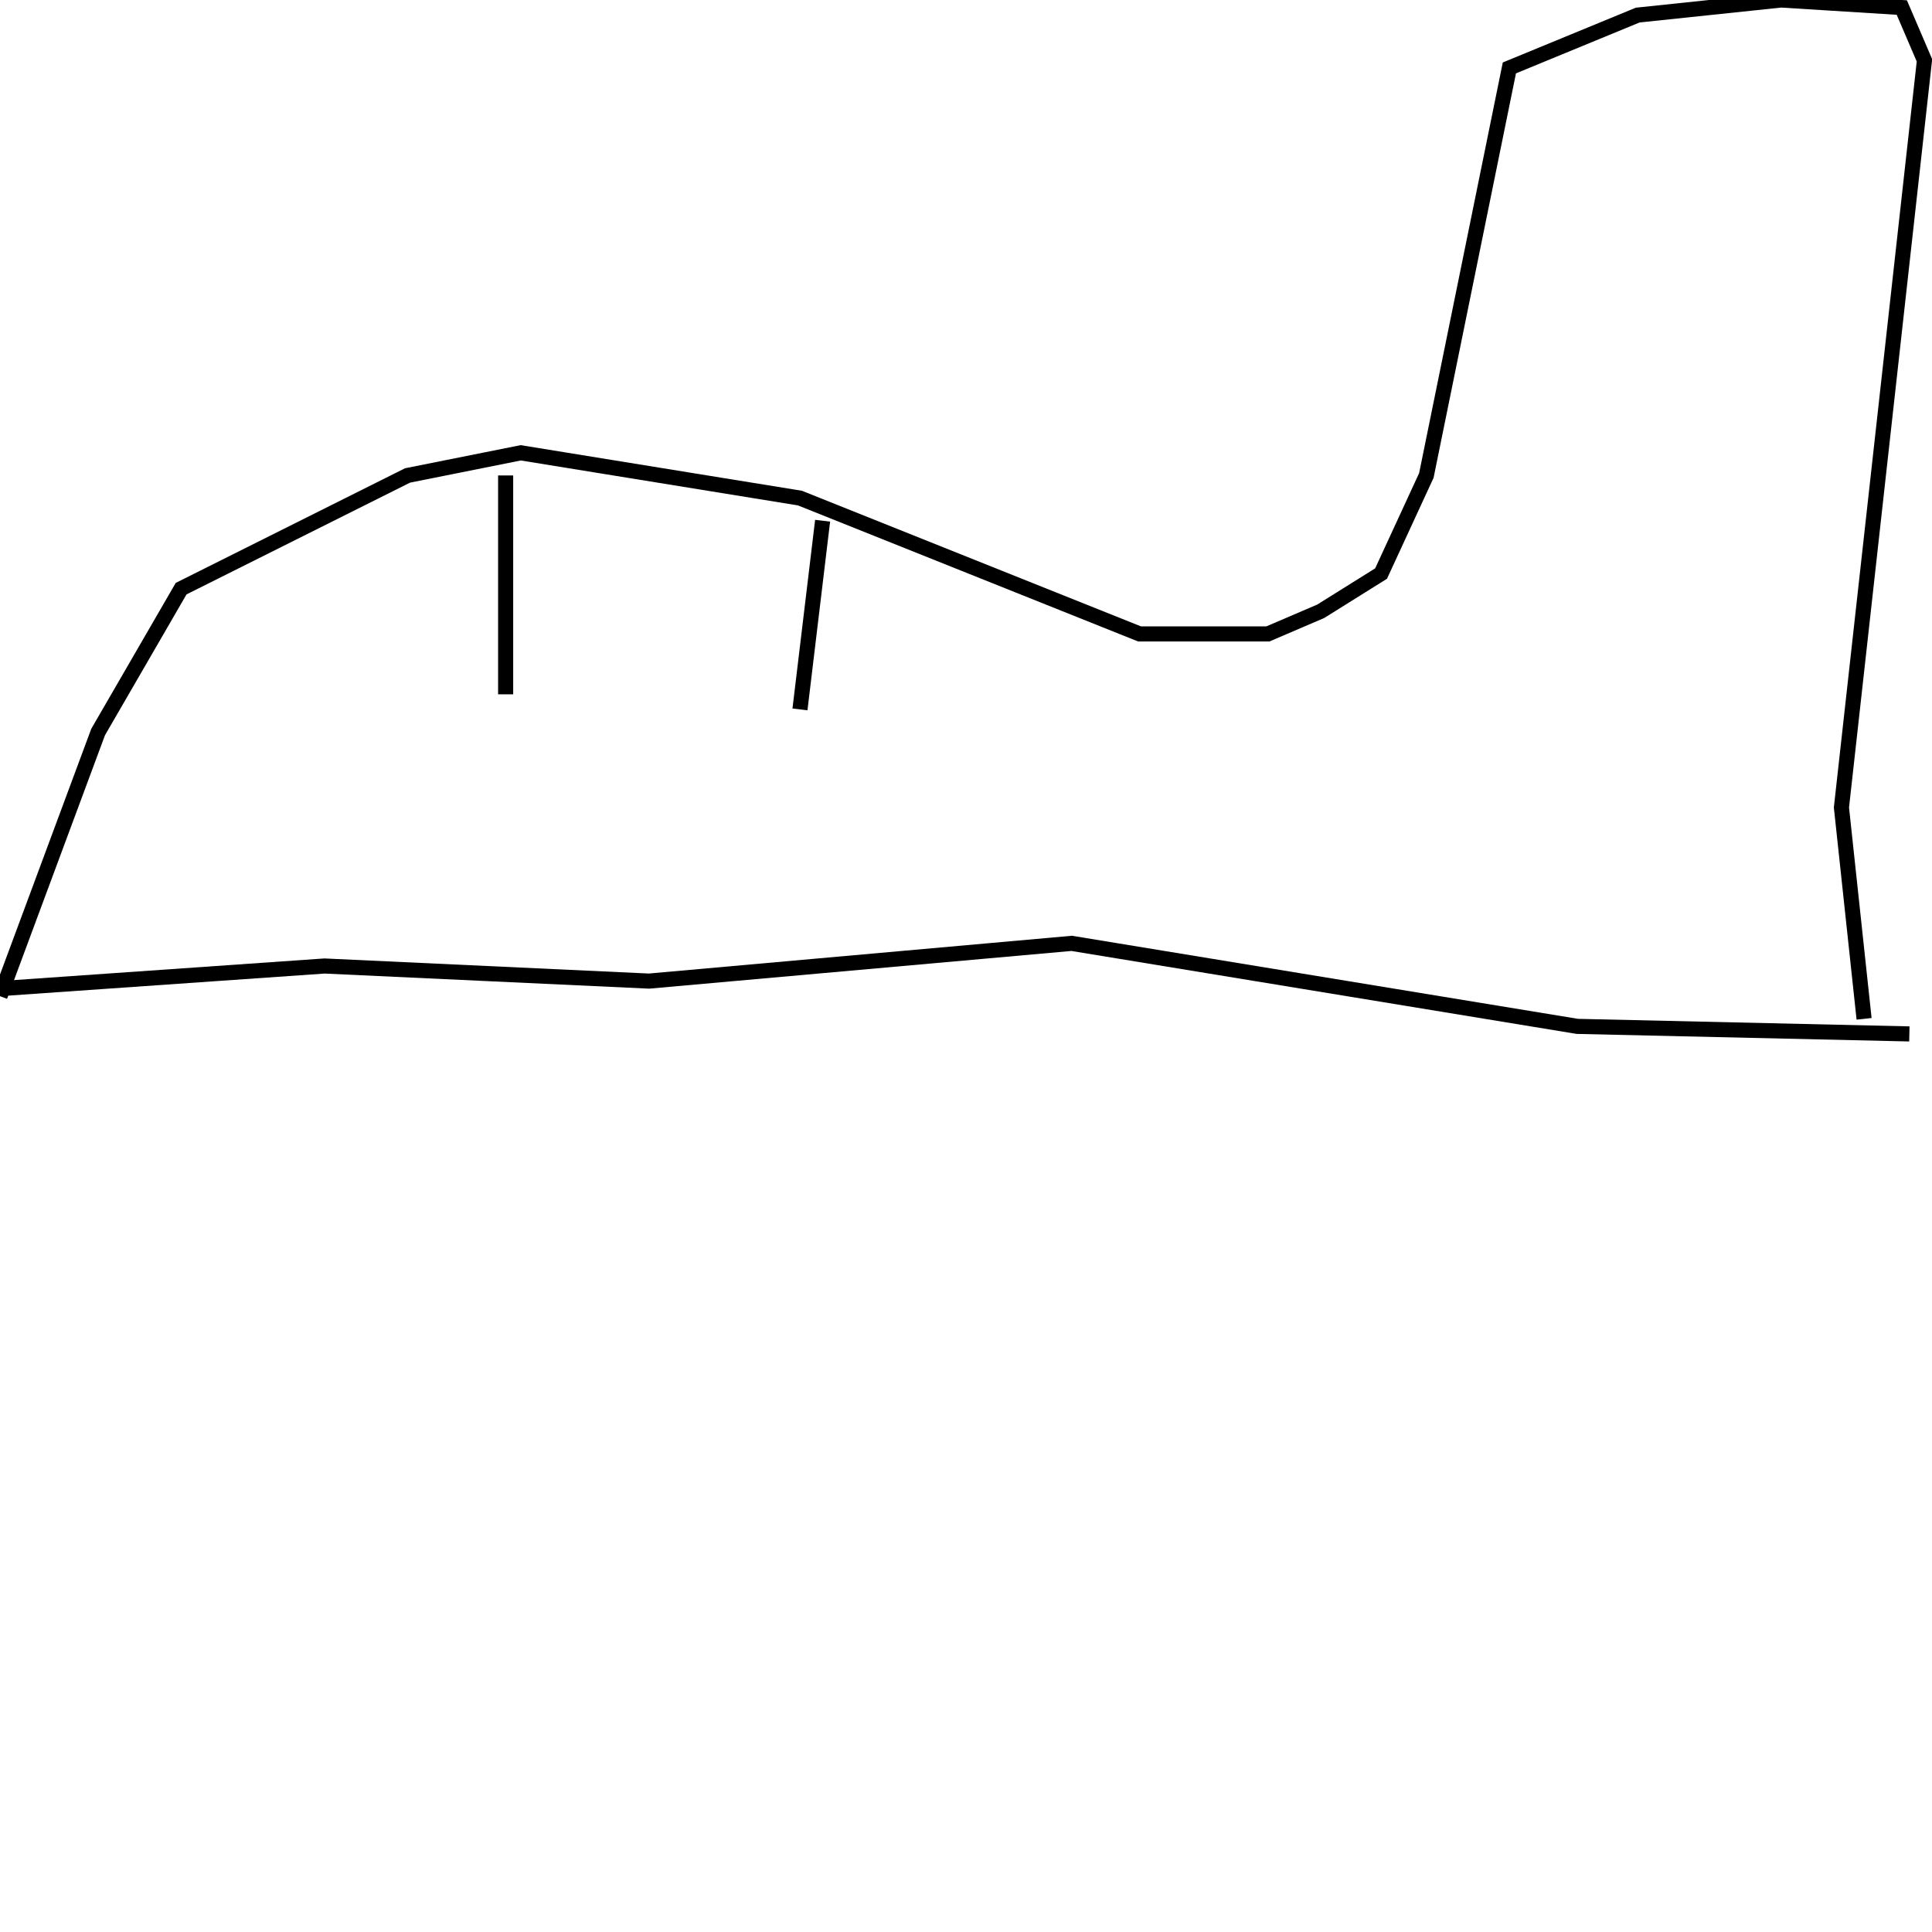 <?xml version="1.0" encoding="utf-8" ?>
<svg baseProfile="full" height="256" version="1.1" width="256" xmlns="http://www.w3.org/2000/svg" xmlns:ev="http://www.w3.org/2001/xml-events" xmlns:xlink="http://www.w3.org/1999/xlink"><defs /><polyline fill="none" points="0,131 43,128 86,130 142,125 209,136 253,137" stroke="rgb(0%,0%,0%)" stroke-width="2" /><polyline fill="none" points="0,132 13,97 24,78 54,63 69,60 106,66 151,84 168,84 175,81 183,76 189,63 200,9 217,2 236,0 252,1 255,8 244,107 247,135" stroke="rgb(0%,0%,0%)" stroke-width="2" /><polyline fill="none" points="67,63 67,92" stroke="rgb(0%,0%,0%)" stroke-width="2" /><polyline fill="none" points="109,69 106,94" stroke="rgb(0%,0%,0%)" stroke-width="2" /></svg>